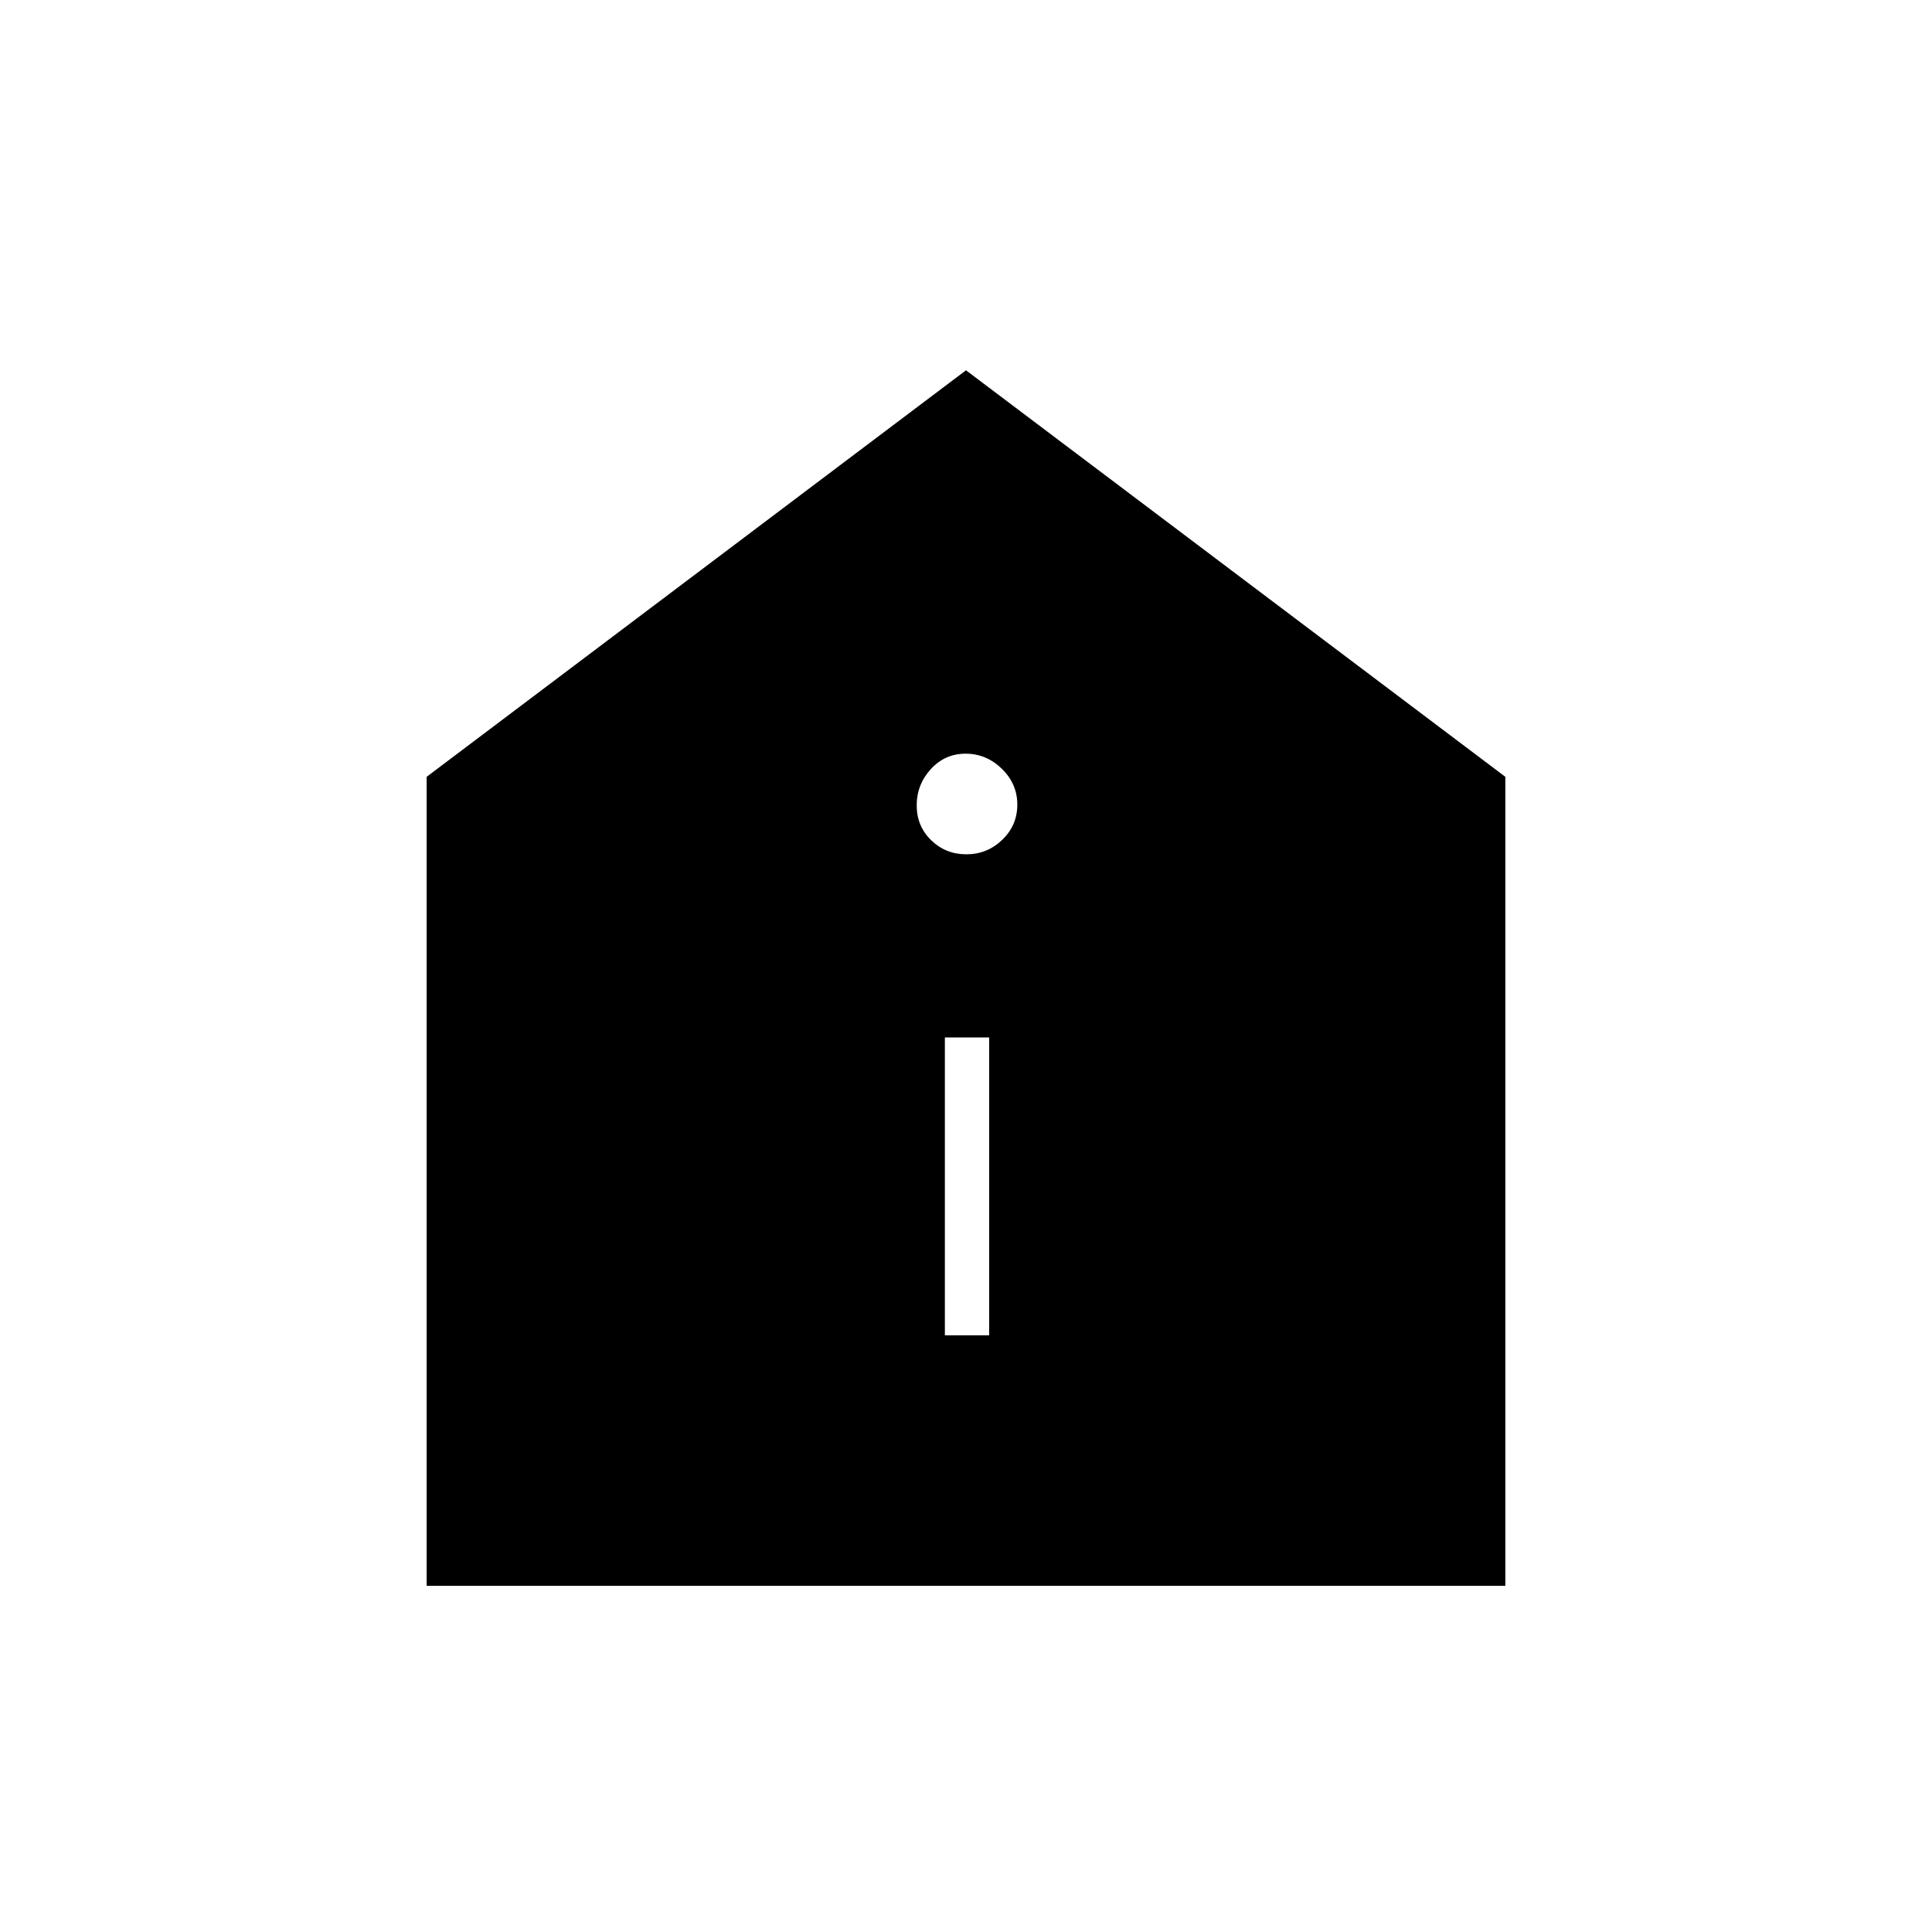 <svg xmlns="http://www.w3.org/2000/svg" height="48" viewBox="0 -960 960 960" width="48"><path d="M469.5-296.5h22v-148h-22v148Zm10.69-239q10.31 0 17.81-7.19 7.5-7.2 7.5-17.5 0-10.31-7.69-17.81-7.7-7.5-18-7.5-10.31 0-17.31 7.69-7 7.7-7 18 0 10.31 7.19 17.31 7.2 7 17.5 7ZM212-172v-402l268-202 268 202v402H212Z"/></svg>
